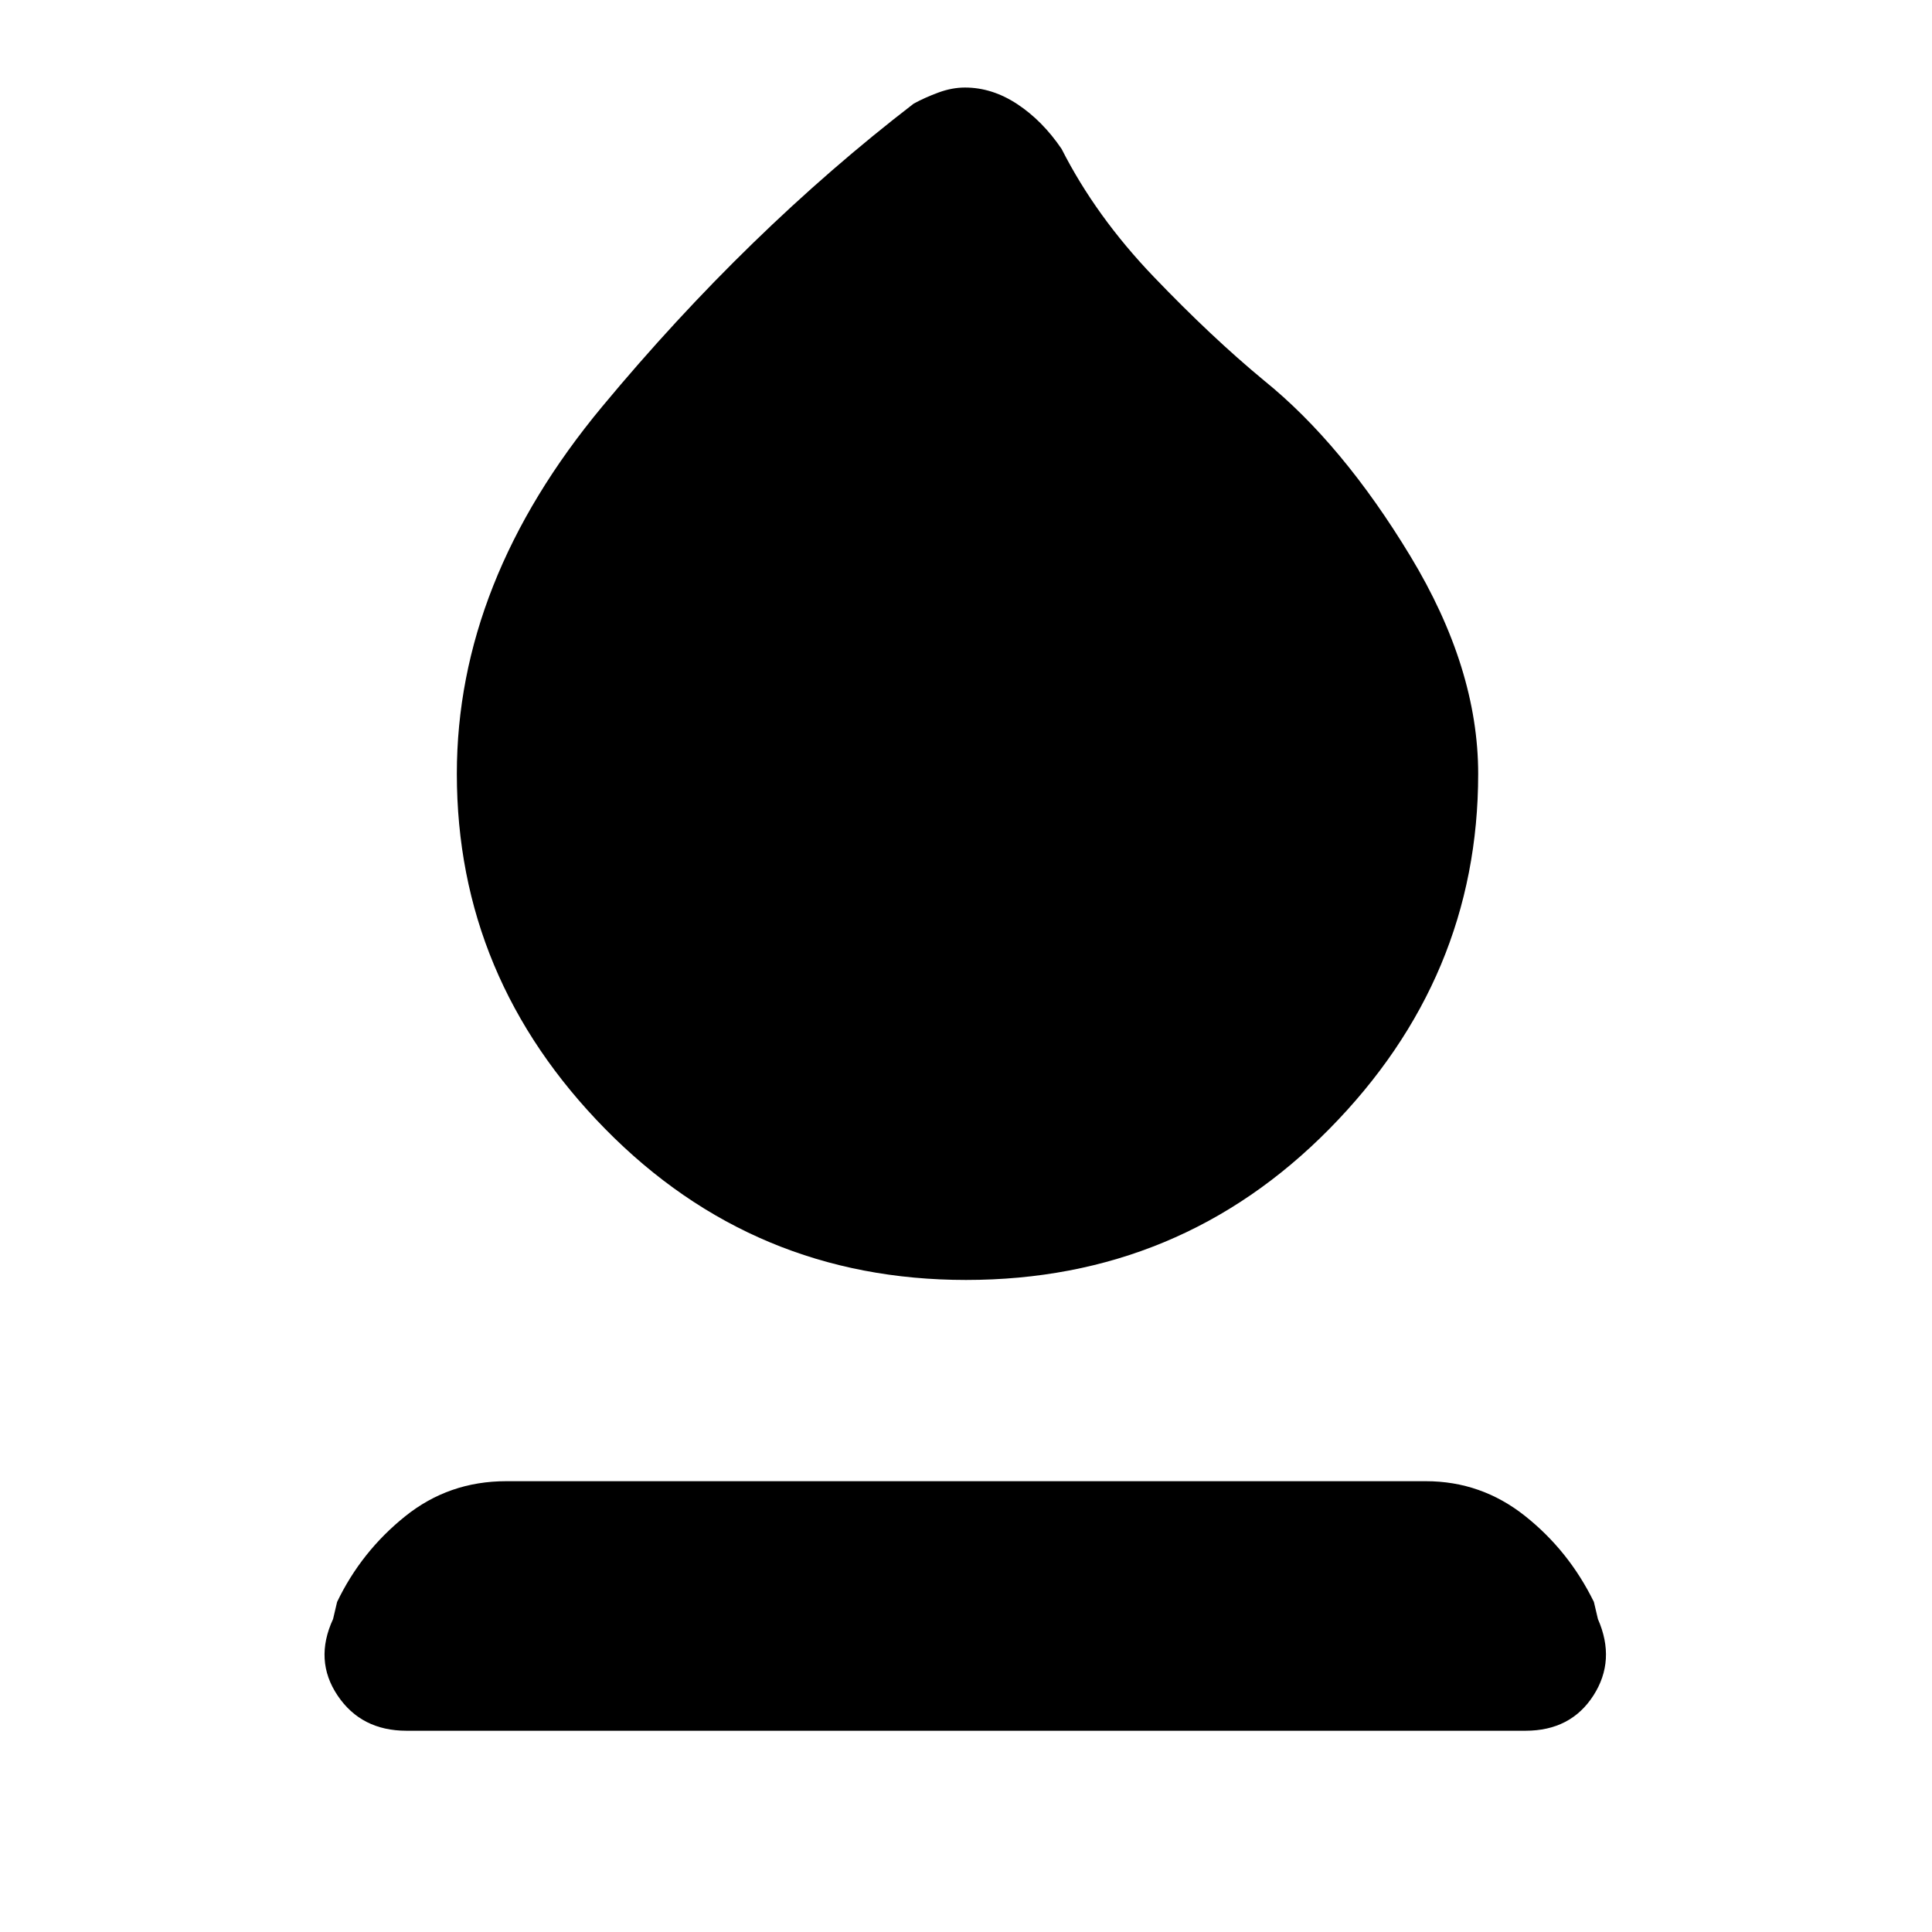<svg xmlns="http://www.w3.org/2000/svg" height="48" viewBox="0 -960 960 960" width="48"><path d="M480-324q-105.5 0-179.25-75T227-575.5q0-95.5 72.25-182.5T454-908.5q5.5-3 12.25-5.5t13.25-2.5q13.5 0 26 8.25t22 22.25q17 33.5 45.75 63.5T628-771q39 31.5 72.75 87.25T734.5-575.5q0 101.5-74 176.5T480-324ZM202-100q-22.5 0-34.25-17.5t-2.25-38l2-8.5q12-25 33.75-42.5T251.5-224h457q27.5 0 49.25 17.25T792-164l2 8.5q9 20.5-2.25 38T758-100H202Z"/></svg>